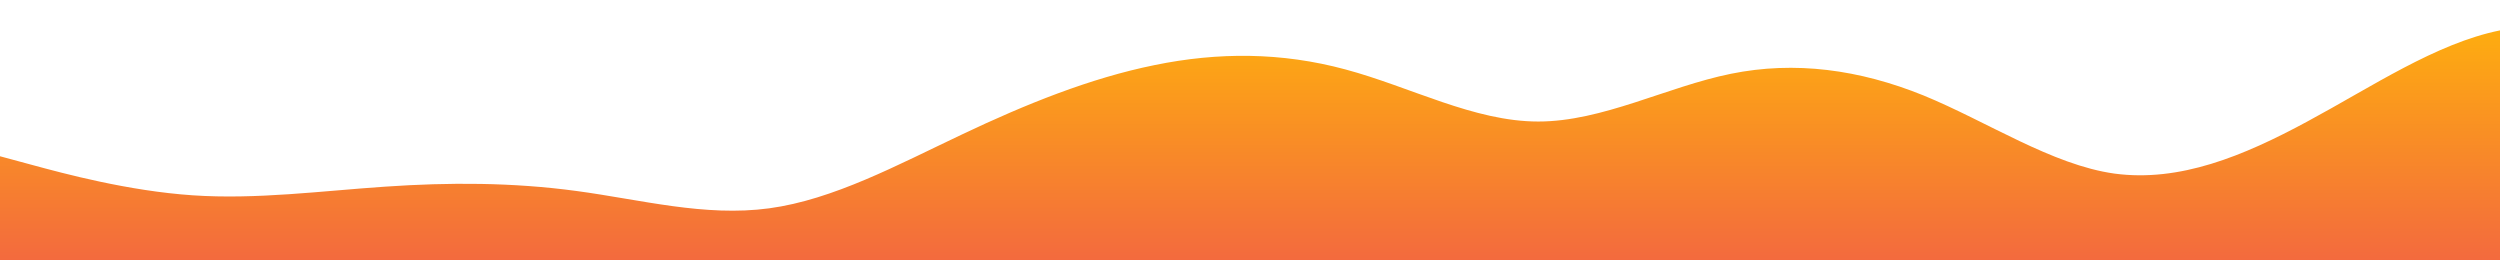<svg id="wave" style="transform:rotate(0deg); transition: 0.3s" viewBox="0 0 1440 150" version="1.1" xmlns="http://www.w3.org/2000/svg"><defs><linearGradient id="sw-gradient-0" x1="0" x2="0" y1="1" y2="0"><stop stop-color="rgba(243, 106, 62, 1)" offset="0%"></stop><stop stop-color="rgba(255, 179, 11, 1)" offset="100%"></stop></linearGradient></defs><path style="transform:translate(0, 0px); opacity:1" fill="url(#sw-gradient-0)" d="M0,90L18.5,95C36.9,100,74,110,111,112.5C147.7,115,185,110,222,107.5C258.5,105,295,105,332,110C369.2,115,406,125,443,120C480,115,517,95,554,77.5C590.8,60,628,45,665,37.5C701.5,30,738,30,775,40C812.3,50,849,70,886,70C923.1,70,960,50,997,42.5C1033.8,35,1071,40,1108,55C1144.6,70,1182,95,1218,100C1255.4,105,1292,90,1329,70C1366.2,50,1403,25,1440,17.5C1476.9,10,1514,20,1551,22.5C1587.7,25,1625,20,1662,15C1698.5,10,1735,5,1772,5C1809.2,5,1846,10,1883,15C1920,20,1957,25,1994,32.5C2030.8,40,2068,50,2105,65C2141.5,80,2178,100,2215,107.5C2252.3,115,2289,110,2326,97.5C2363.1,85,2400,65,2437,57.5C2473.8,50,2511,55,2548,67.5C2584.6,80,2622,100,2640,110L2658.5,120L2658.5,150L2640,150C2621.5,150,2585,150,2548,150C2510.8,150,2474,150,2437,150C2400,150,2363,150,2326,150C2289.2,150,2252,150,2215,150C2178.5,150,2142,150,2105,150C2067.7,150,2031,150,1994,150C1956.9,150,1920,150,1883,150C1846.2,150,1809,150,1772,150C1735.4,150,1698,150,1662,150C1624.6,150,1588,150,1551,150C1513.8,150,1477,150,1440,150C1403.1,150,1366,150,1329,150C1292.3,150,1255,150,1218,150C1181.5,150,1145,150,1108,150C1070.8,150,1034,150,997,150C960,150,923,150,886,150C849.2,150,812,150,775,150C738.5,150,702,150,665,150C627.7,150,591,150,554,150C516.9,150,480,150,443,150C406.2,150,369,150,332,150C295.4,150,258,150,222,150C184.6,150,148,150,111,150C73.8,150,37,150,18,150L0,150Z"></path></svg>